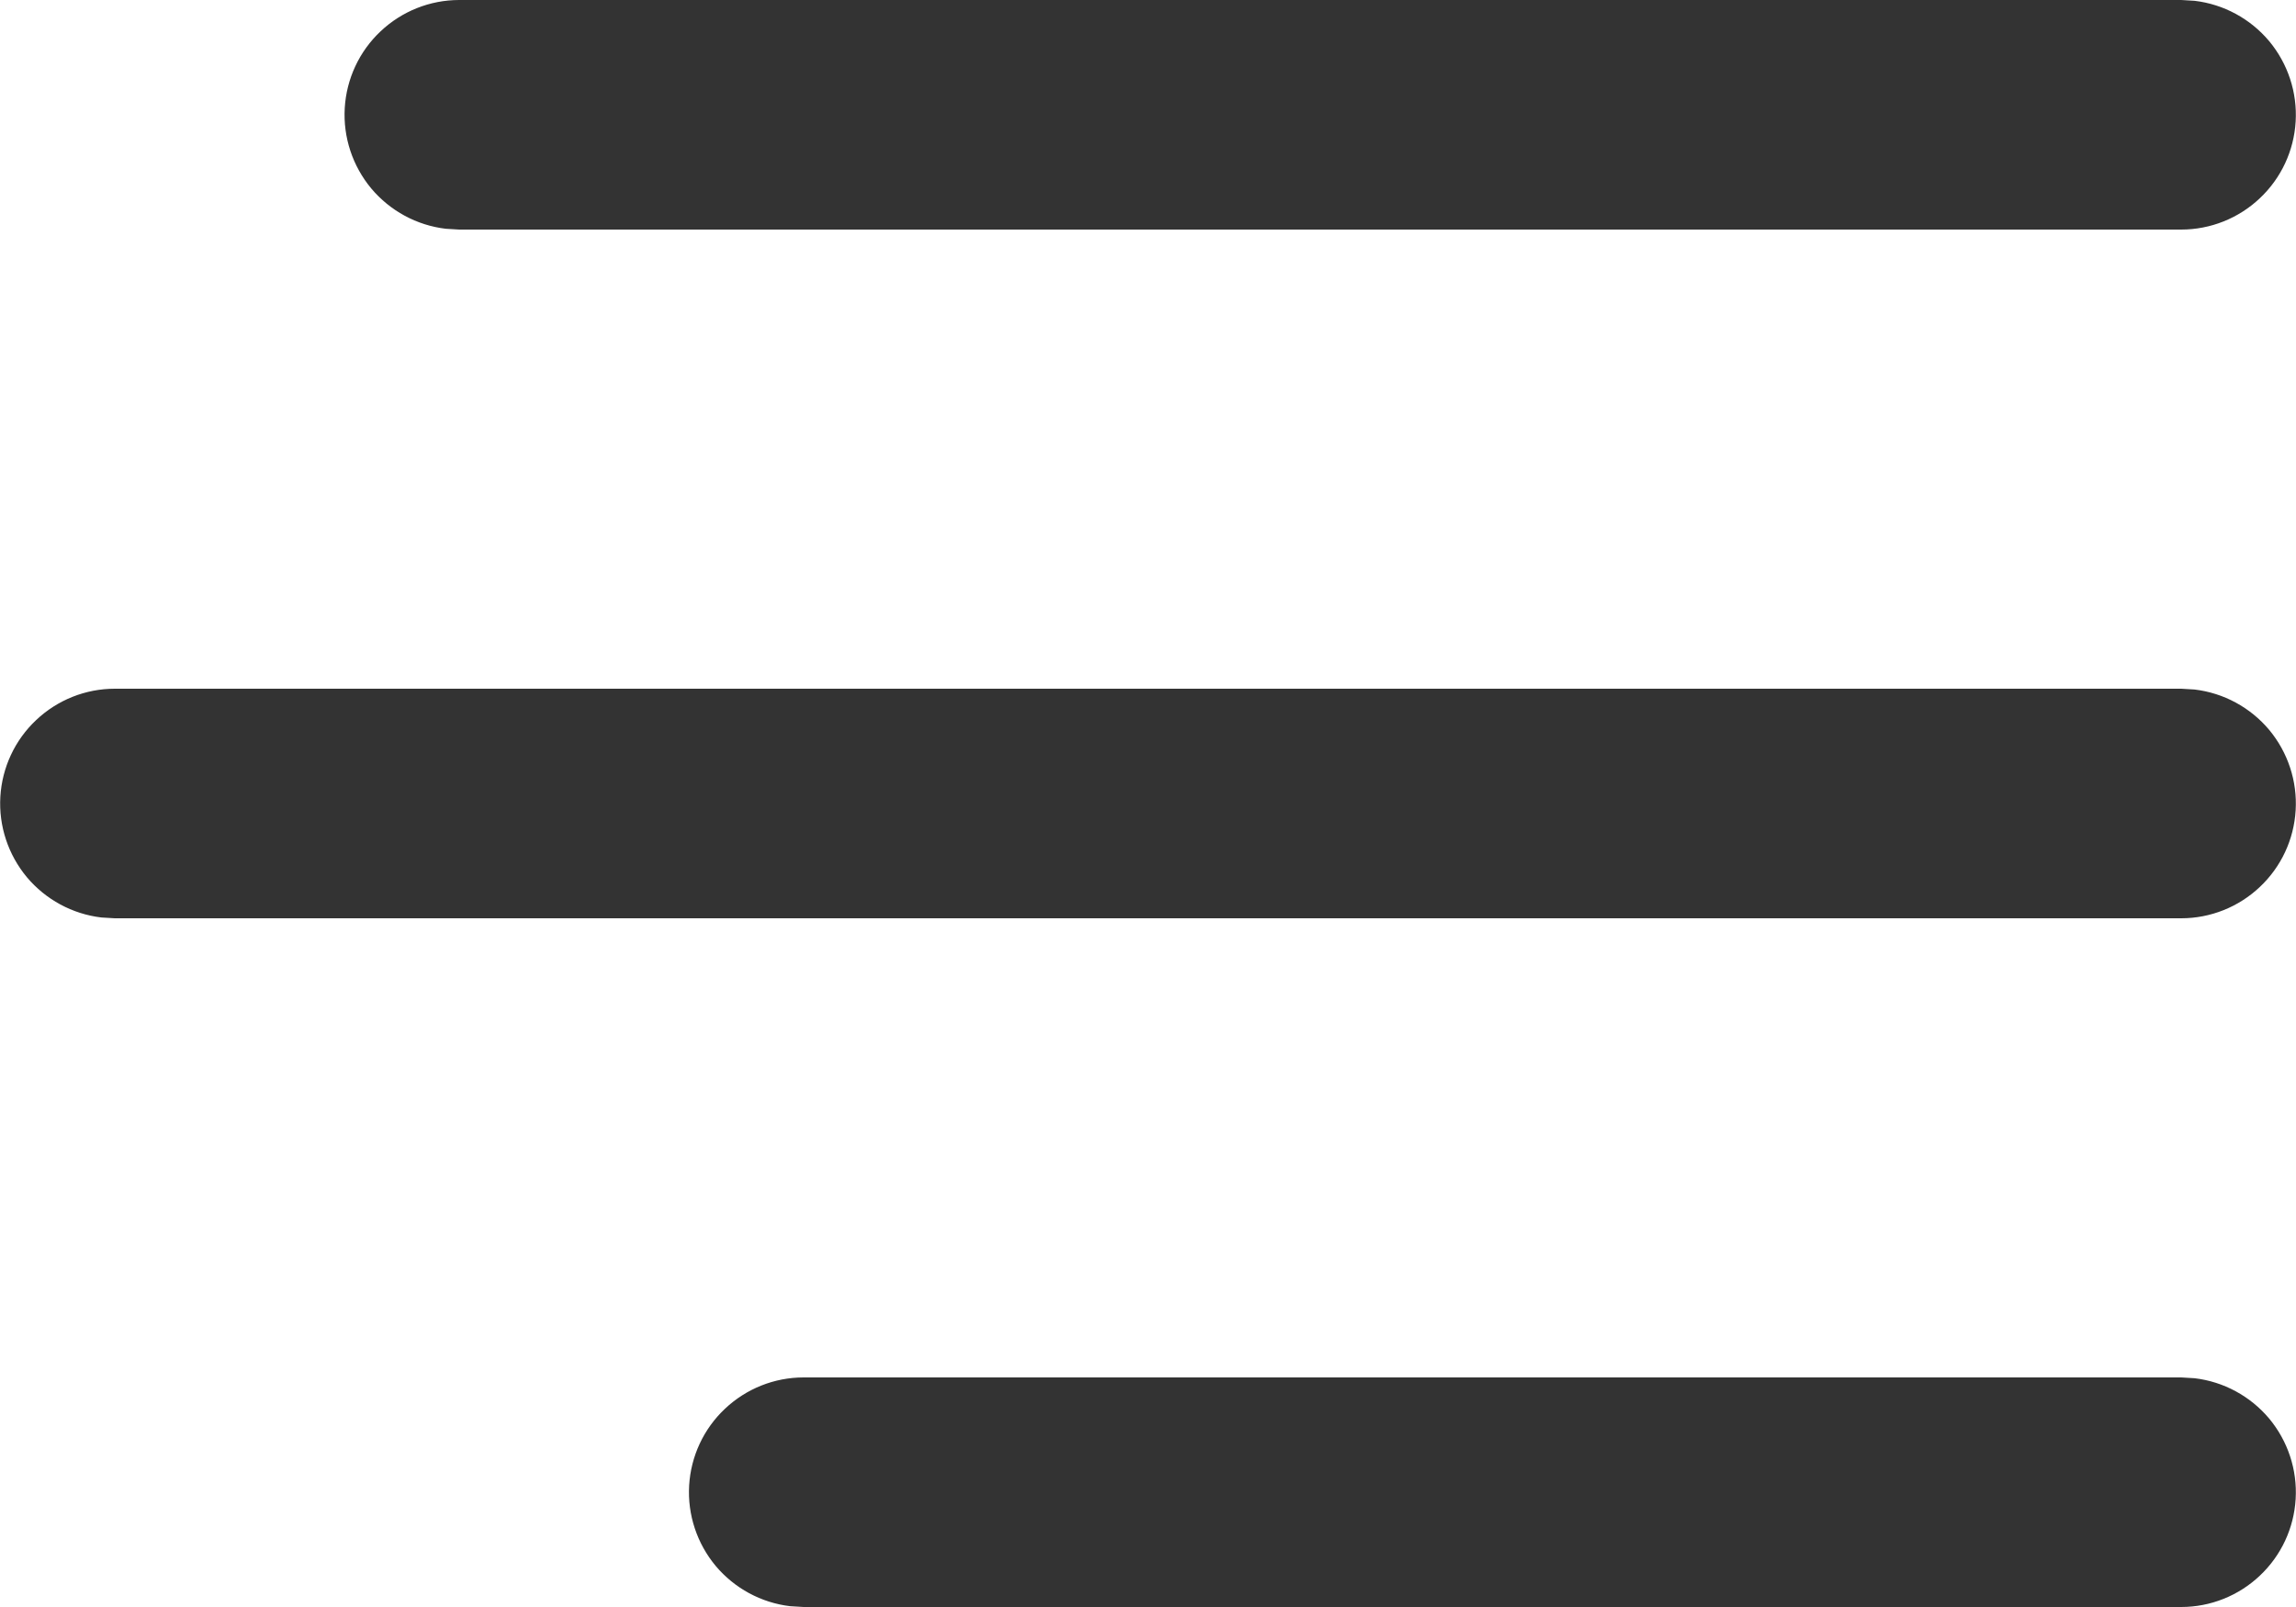 <svg width="20" height="14" viewBox="0 0 20 14" fill="none" xmlns="http://www.w3.org/2000/svg">
<path d="M19 12H7C6.745 12 6.5 12.098 6.315 12.273C6.129 12.448 6.018 12.687 6.003 12.941C5.988 13.196 6.071 13.446 6.234 13.642C6.398 13.837 6.63 13.963 6.883 13.993L7 14H19C19.255 14 19.5 13.902 19.685 13.727C19.871 13.552 19.982 13.313 19.997 13.059C20.012 12.804 19.929 12.554 19.766 12.358C19.602 12.163 19.37 12.037 19.117 12.007L19 12ZM19 6H1C0.745 6 0.5 6.098 0.315 6.273C0.129 6.448 0.018 6.687 0.003 6.941C-0.012 7.196 0.071 7.446 0.234 7.642C0.398 7.837 0.63 7.963 0.883 7.993L1 8H19C19.255 8 19.5 7.902 19.685 7.727C19.871 7.552 19.982 7.313 19.997 7.059C20.012 6.804 19.929 6.554 19.766 6.358C19.602 6.163 19.37 6.037 19.117 6.007L19 6ZM19 0H4C3.745 0 3.5 0.098 3.315 0.273C3.129 0.448 3.018 0.687 3.003 0.941C2.988 1.196 3.071 1.446 3.234 1.642C3.398 1.837 3.63 1.963 3.883 1.993L4 2H19C19.255 2 19.5 1.902 19.685 1.727C19.871 1.552 19.982 1.313 19.997 1.059C20.012 0.804 19.929 0.554 19.766 0.358C19.602 0.163 19.37 0.037 19.117 0.007L19 0Z" fill="#333333"/>
</svg>
